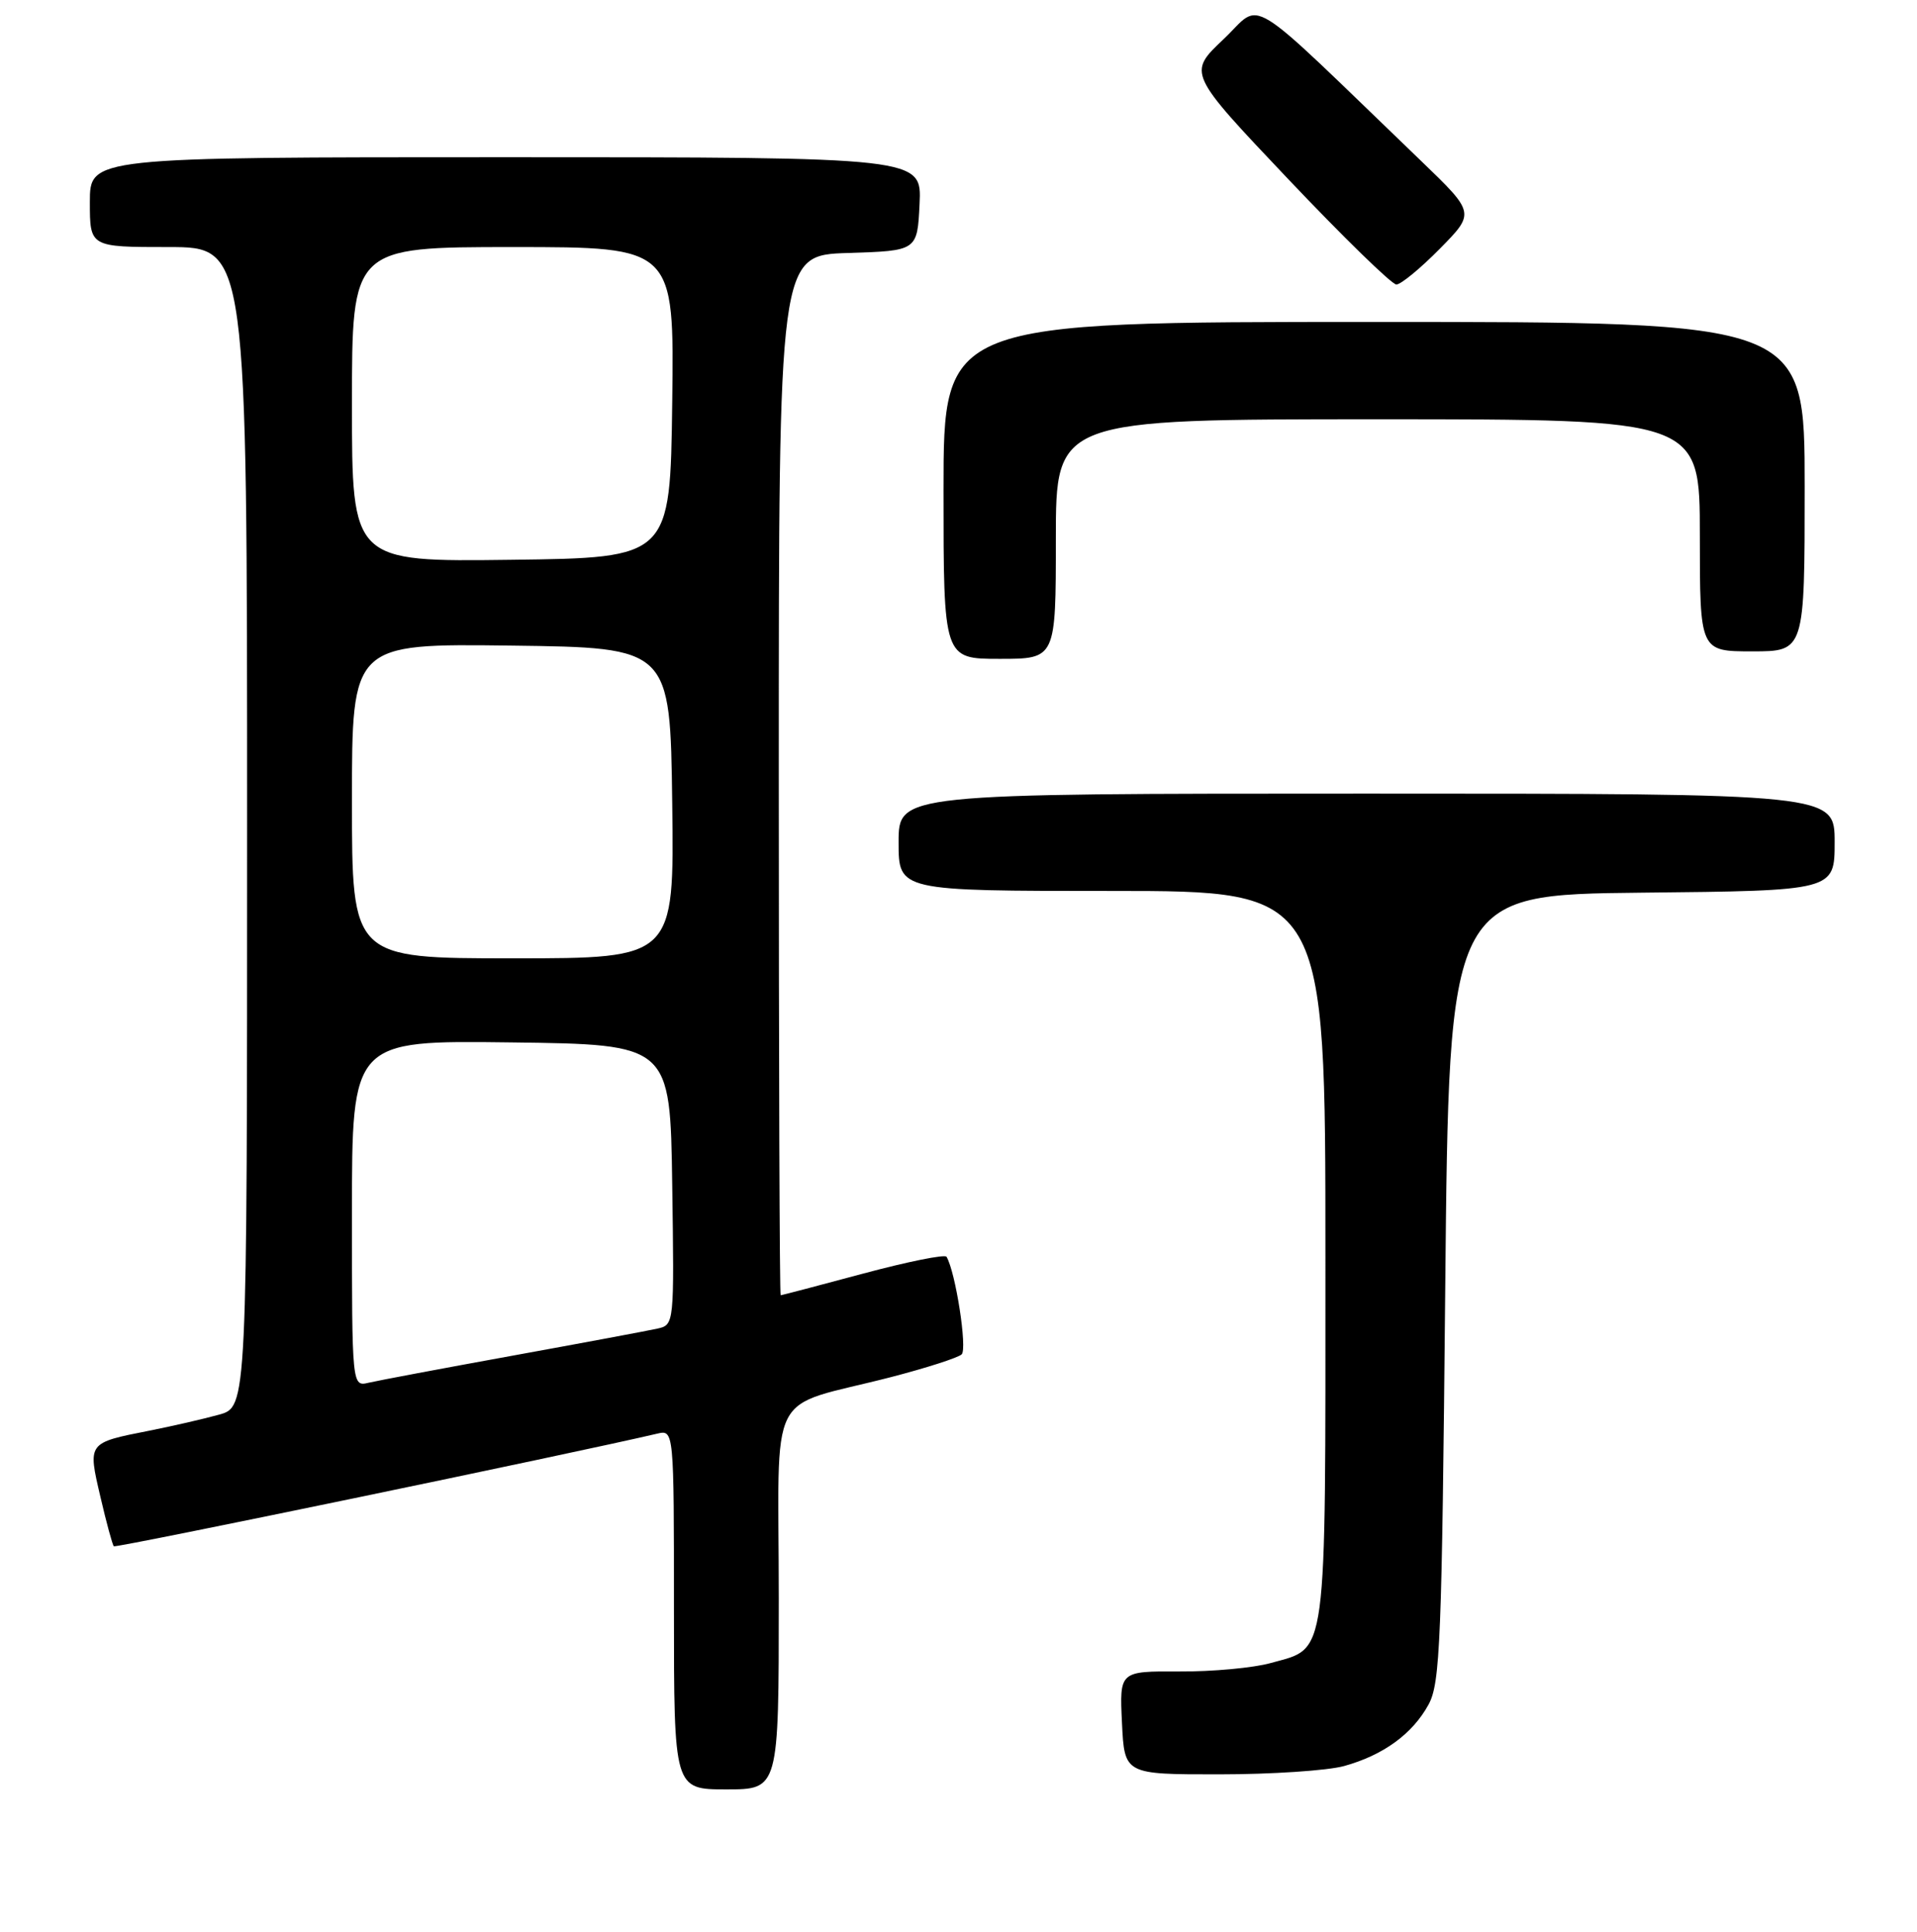 <?xml version="1.0" encoding="UTF-8" standalone="no"?>
<!DOCTYPE svg PUBLIC "-//W3C//DTD SVG 1.1//EN" "http://www.w3.org/Graphics/SVG/1.1/DTD/svg11.dtd" >
<svg xmlns="http://www.w3.org/2000/svg" xmlns:xlink="http://www.w3.org/1999/xlink" version="1.1" viewBox="0 0 256 258">
 <g >
 <path fill="currentColor"
d=" M 104.00 213.58 C 104.00 184.55 102.11 188.29 119.00 183.93 C 123.67 182.72 127.91 181.36 128.42 180.90 C 129.20 180.18 127.62 169.93 126.40 167.86 C 126.19 167.51 121.18 168.52 115.26 170.11 C 109.34 171.70 104.39 173.00 104.25 173.00 C 104.11 173.00 104.00 141.74 104.00 103.54 C 104.00 34.08 104.00 34.08 113.25 33.79 C 122.50 33.50 122.50 33.50 122.80 27.25 C 123.10 21.00 123.10 21.00 67.55 21.00 C 12.00 21.00 12.00 21.00 12.00 27.00 C 12.00 33.00 12.00 33.00 22.50 33.00 C 33.00 33.00 33.00 33.00 33.00 110.45 C 33.00 187.91 33.00 187.91 29.25 188.95 C 27.19 189.52 22.98 190.49 19.89 191.10 C 11.67 192.72 11.71 192.67 13.41 199.93 C 14.21 203.38 15.02 206.35 15.20 206.53 C 15.46 206.79 76.31 194.17 87.75 191.49 C 90.00 190.96 90.00 190.96 90.00 214.98 C 90.00 239.00 90.00 239.00 97.00 239.00 C 104.00 239.00 104.00 239.00 104.00 213.58 Z  M 179.50 235.88 C 184.73 234.43 188.62 231.60 190.77 227.67 C 192.33 224.81 192.55 219.35 193.00 172.00 C 193.50 119.50 193.50 119.50 219.25 119.23 C 245.00 118.97 245.00 118.97 245.00 112.48 C 245.00 106.00 245.00 106.00 182.50 106.00 C 120.00 106.00 120.00 106.00 120.00 112.50 C 120.00 119.00 120.00 119.00 148.50 119.00 C 177.00 119.00 177.00 119.00 177.00 167.78 C 177.00 222.46 177.33 219.99 169.71 222.12 C 167.40 222.77 161.90 223.28 157.50 223.25 C 149.50 223.21 149.50 223.21 149.83 230.10 C 150.16 237.00 150.16 237.00 162.83 236.99 C 169.80 236.99 177.30 236.49 179.50 235.88 Z  M 141.00 72.00 C 141.00 56.00 141.00 56.00 184.00 56.00 C 227.00 56.00 227.00 56.00 227.00 71.50 C 227.00 87.00 227.00 87.00 234.00 87.00 C 241.00 87.00 241.00 87.00 241.00 65.00 C 241.00 43.00 241.00 43.00 183.50 43.00 C 126.00 43.00 126.00 43.00 126.00 65.50 C 126.00 88.00 126.00 88.00 133.50 88.00 C 141.00 88.00 141.00 88.00 141.00 72.00 Z  M 192.28 33.22 C 196.99 28.44 196.99 28.44 189.75 21.47 C 165.69 -1.68 168.74 0.19 163.39 5.24 C 158.61 9.76 158.61 9.76 171.99 23.88 C 179.35 31.65 185.87 38.00 186.47 38.00 C 187.08 38.00 189.69 35.85 192.28 33.22 Z  M 47.00 162.09 C 47.00 138.96 47.00 138.96 68.25 139.23 C 89.50 139.50 89.50 139.50 89.77 158.23 C 90.04 176.95 90.04 176.95 87.77 177.46 C 86.52 177.74 77.85 179.36 68.50 181.06 C 59.15 182.76 50.49 184.39 49.25 184.68 C 47.00 185.22 47.00 185.22 47.00 162.09 Z  M 47.00 106.98 C 47.00 85.96 47.00 85.96 68.25 86.23 C 89.50 86.50 89.50 86.50 89.77 107.25 C 90.04 128.00 90.04 128.00 68.52 128.00 C 47.00 128.00 47.00 128.00 47.00 106.98 Z  M 47.00 54.02 C 47.00 33.00 47.00 33.00 68.52 33.00 C 90.04 33.00 90.04 33.00 89.77 53.75 C 89.50 74.50 89.50 74.50 68.25 74.77 C 47.00 75.04 47.00 75.04 47.00 54.02 Z "/>
</g>
</svg>